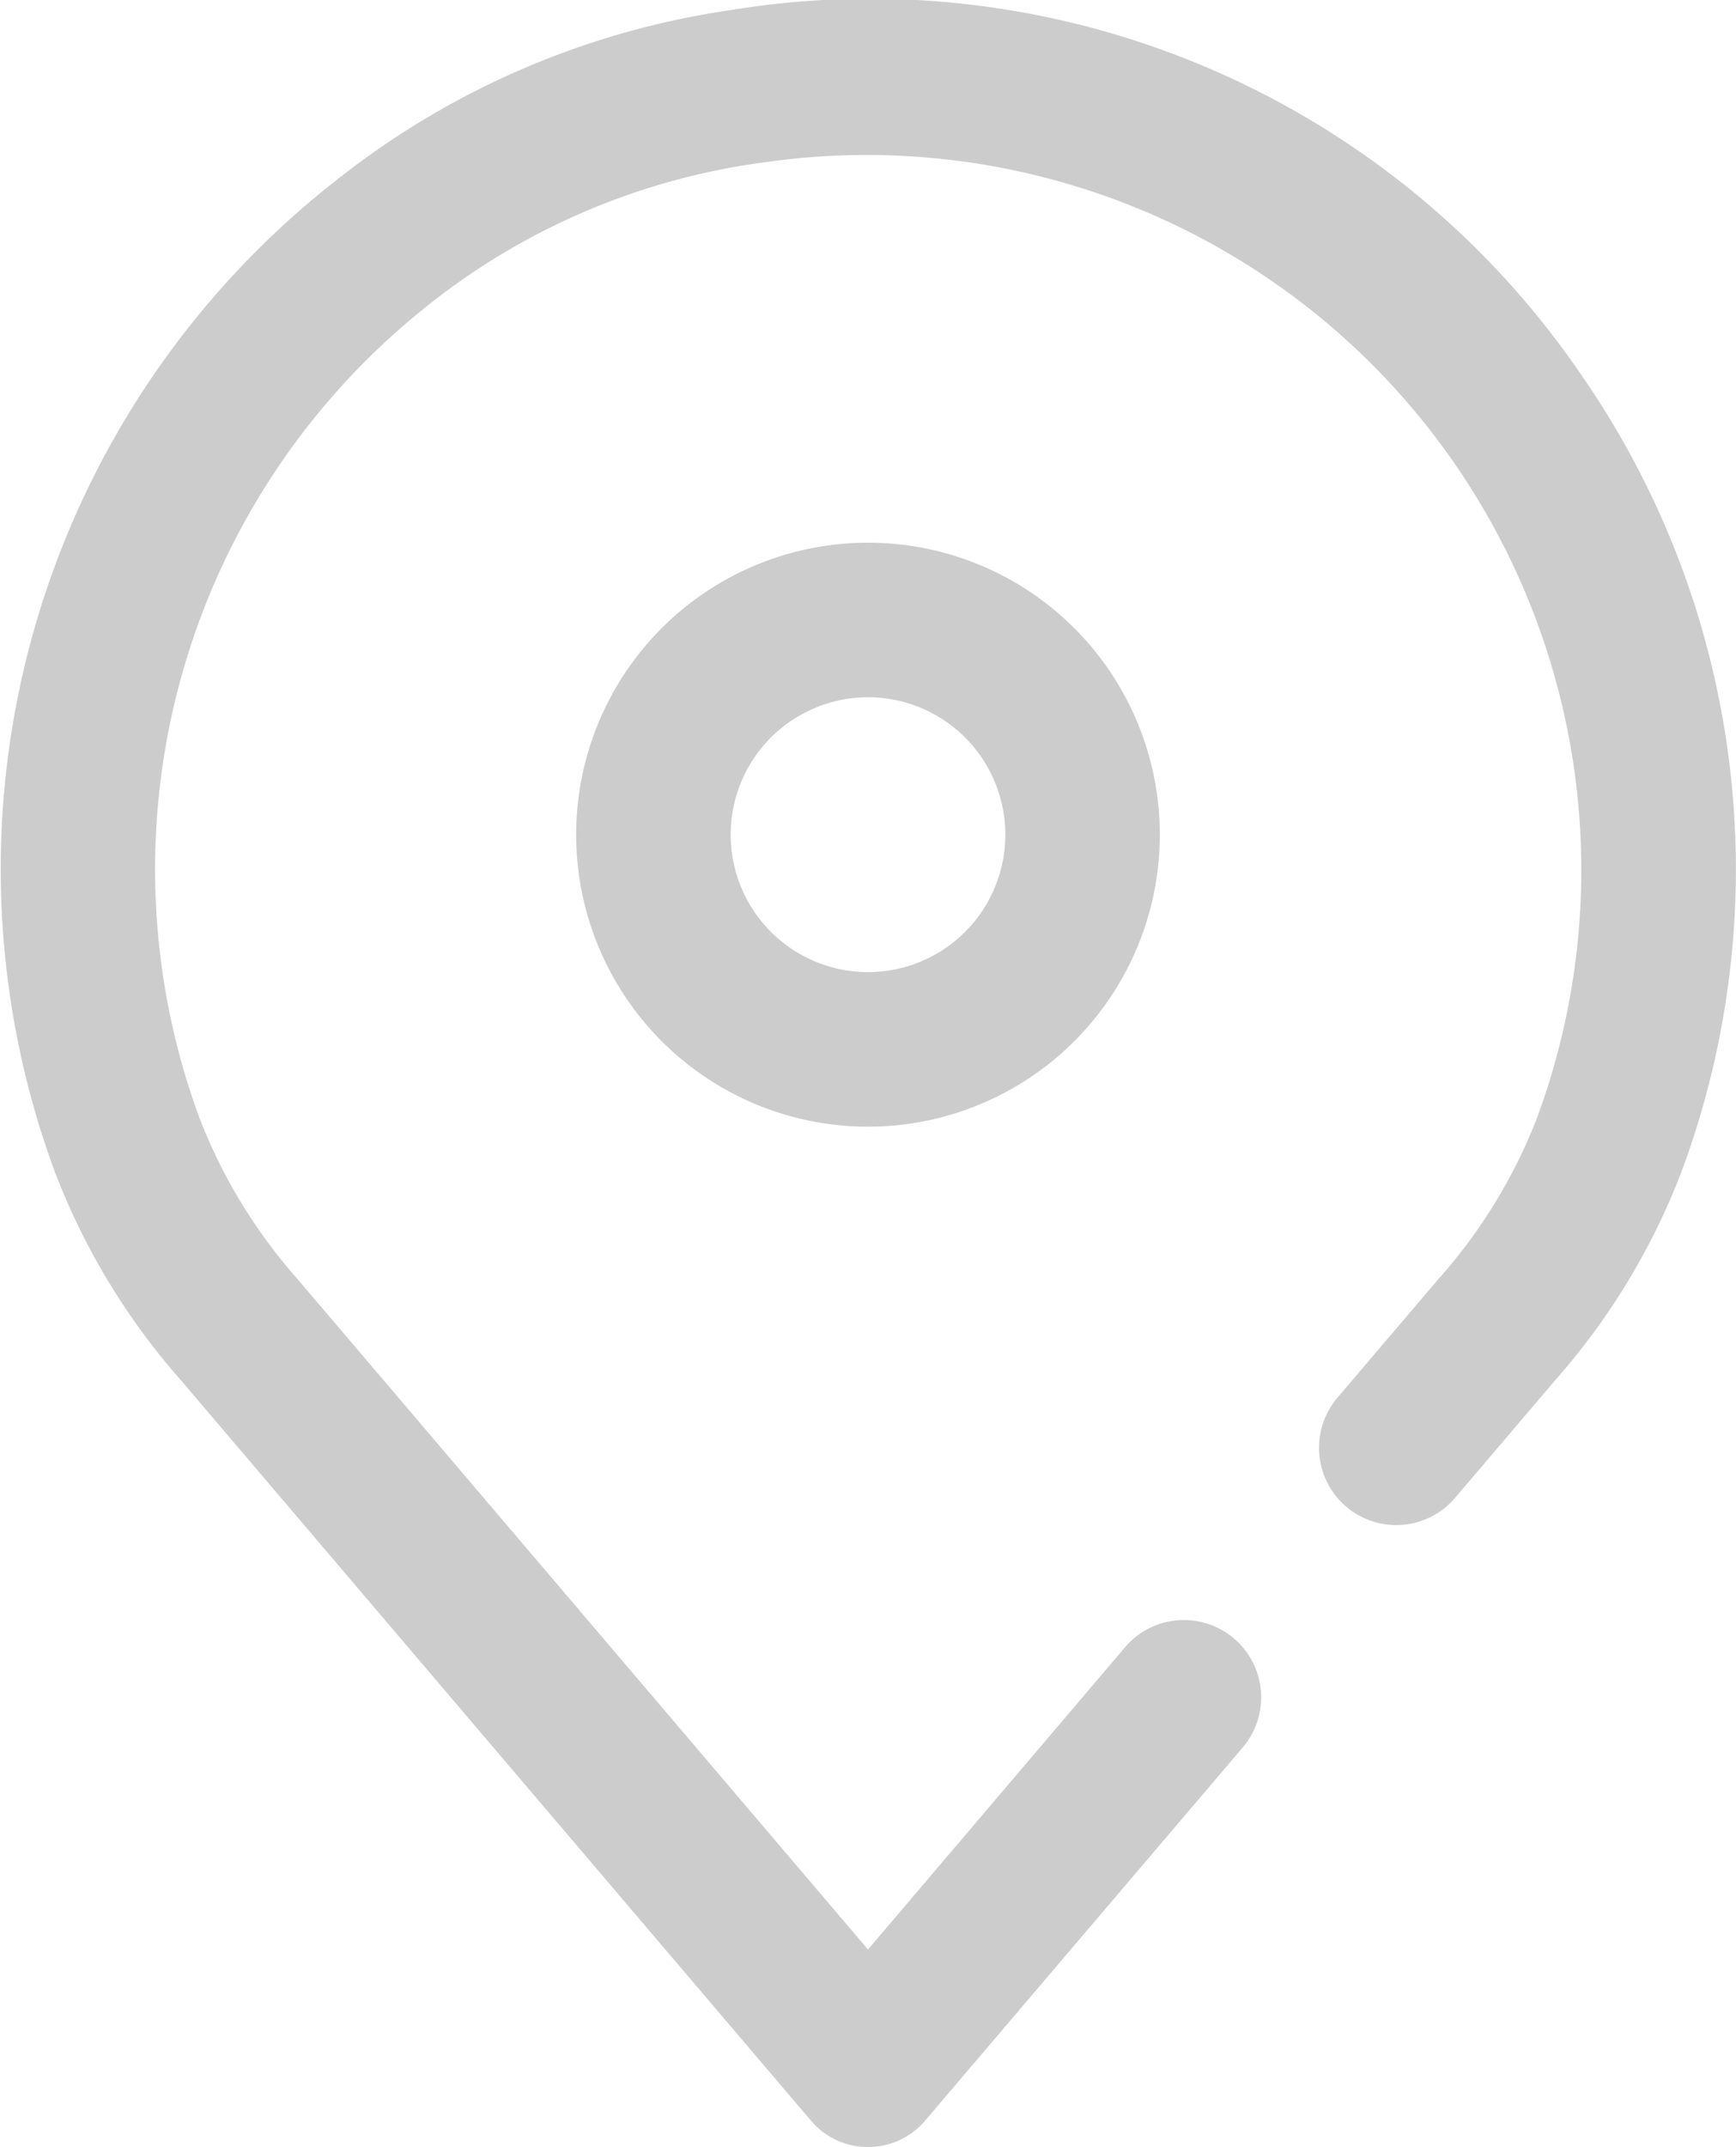 <svg id="location_icon_grey" data-name="location icon_grey" xmlns="http://www.w3.org/2000/svg" width="20.226" height="25" viewBox="0 0 20.226 25">
  <path id="Path_1483" data-name="Path 1483" d="M171.86,147.619a1.6,1.6,0,1,1-1.6,1.6,1.6,1.6,0,0,1,1.6-1.6m0-1.8a3.4,3.4,0,1,0,3.4,3.4,3.4,3.4,0,0,0-3.4-3.4Z" transform="translate(-161.747 -139.5)" fill="#ccc"/>
  <path id="Path_1484" data-name="Path 1484" d="M180.158,143.847a10.032,10.032,0,0,0-9.926-4.225,9.606,9.606,0,0,0-4.524,1.943,10.18,10.18,0,0,0-3.321,11.583,7.962,7.962,0,0,0,1.465,2.42l7.343,8.624a.873.873,0,0,0,1.331,0l3.7-4.345a.9.9,0,0,0-.049-1.22h0a.9.9,0,0,0-1.322.053L171.86,162.2l-6.646-7.806a6.193,6.193,0,0,1-1.144-1.879,8.369,8.369,0,0,1,2.5-9.327,7.968,7.968,0,0,1,4.1-1.8,8.326,8.326,0,0,1,8.977,11.149A6.181,6.181,0,0,1,178.5,154.4l-1.17,1.374a.9.9,0,0,0,.048,1.22h0a.9.9,0,0,0,1.322-.053l1.17-1.374a7.957,7.957,0,0,0,1.465-2.416A10.1,10.1,0,0,0,180.158,143.847Z" transform="translate(-161.747 -139.5)" fill="#ccc"/>
</svg>

